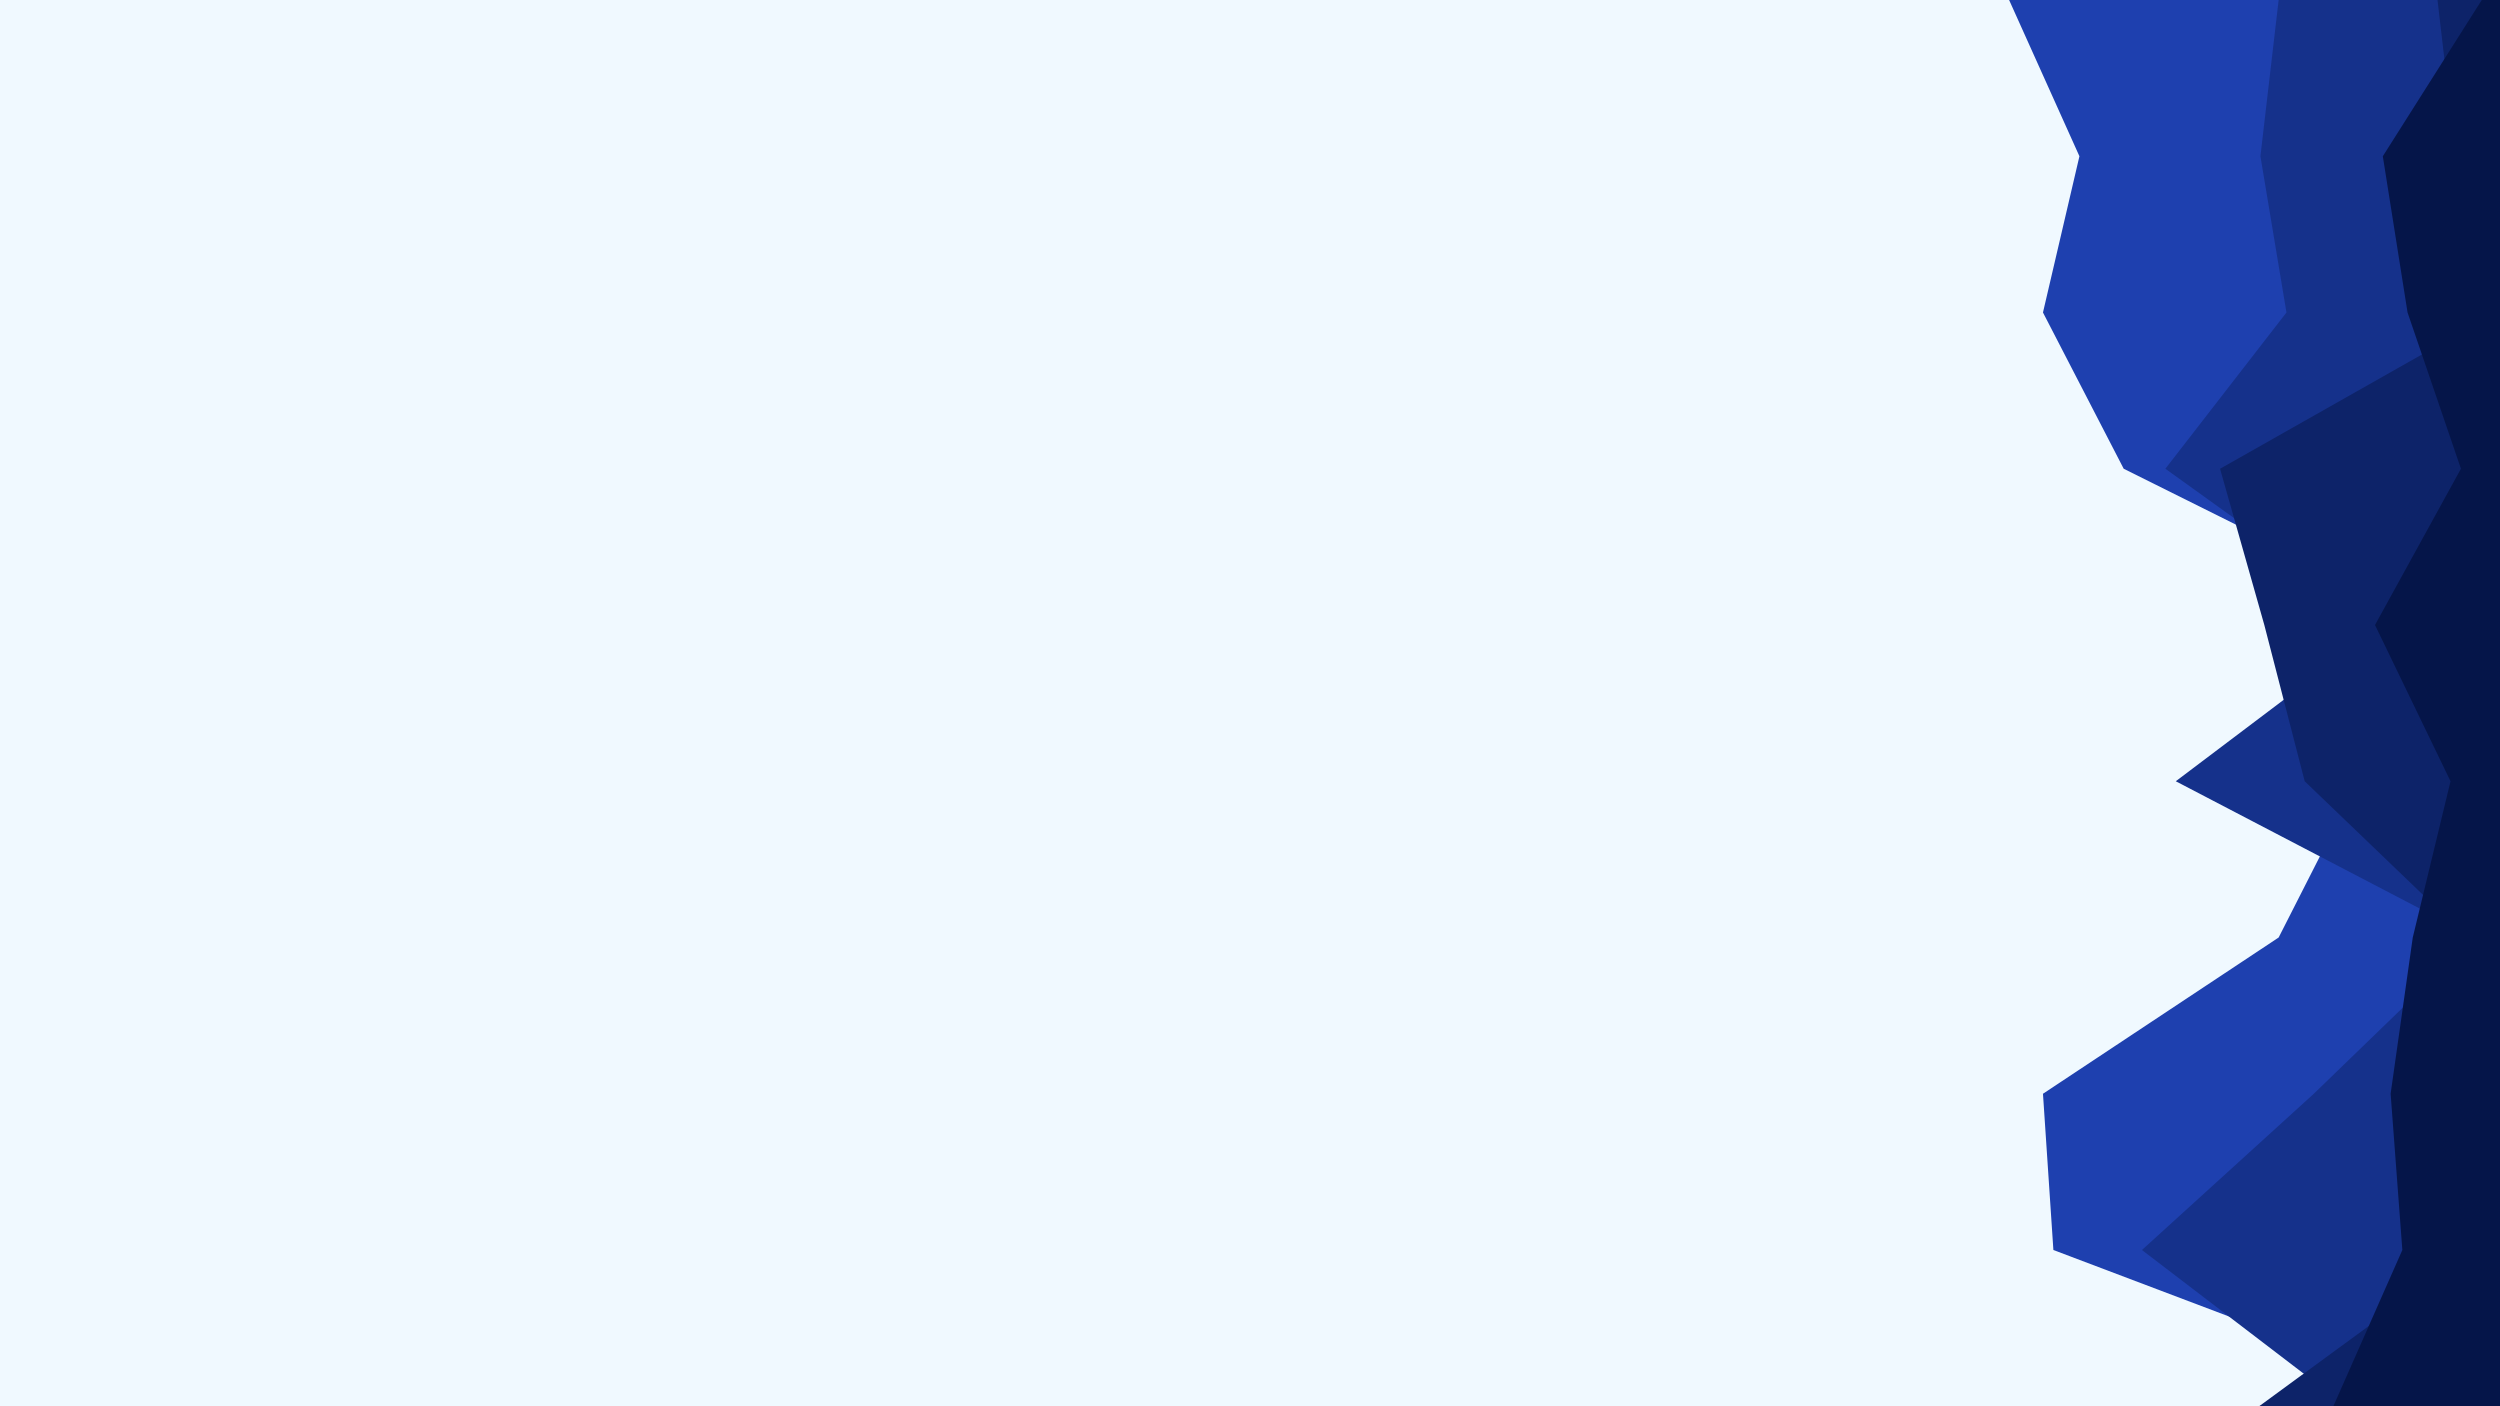 <svg id="visual" viewBox="0 0 1920 1080" width="1920" height="1080" xmlns="http://www.w3.org/2000/svg" xmlns:xlink="http://www.w3.org/1999/xlink" version="1.1"><rect x="0" y="0" width="1920" height="1080" fill="#f0f9ff"></rect><path d="M1894 1080L1577 960L1569 840L1750 720L1811 600L1872 480L1631 360L1569 240L1597 120L1543 0L1920 0L1920 120L1920 240L1920 360L1920 480L1920 600L1920 720L1920 840L1920 960L1920 1080Z" fill="#1e40af"></path><path d="M1802 1080L1645 960L1777 840L1901 720L1671 600L1830 480L1663 360L1756 240L1736 120L1750 0L1920 0L1920 120L1920 240L1920 360L1920 480L1920 600L1920 720L1920 840L1920 960L1920 1080Z" fill="#15318b"></path><path d="M1735 1080L1899 960L1874 840L1895 720L1770 600L1739 480L1705 360L1917 240L1886 120L1872 0L1920 0L1920 120L1920 240L1920 360L1920 480L1920 600L1920 720L1920 840L1920 960L1920 1080Z" fill="#0d2369"></path><path d="M1792 1080L1845 960L1836 840L1853 720L1882 600L1824 480L1890 360L1849 240L1830 120L1906 0L1920 0L1920 120L1920 240L1920 360L1920 480L1920 600L1920 720L1920 840L1920 960L1920 1080Z" fill="#051549"></path></svg>
